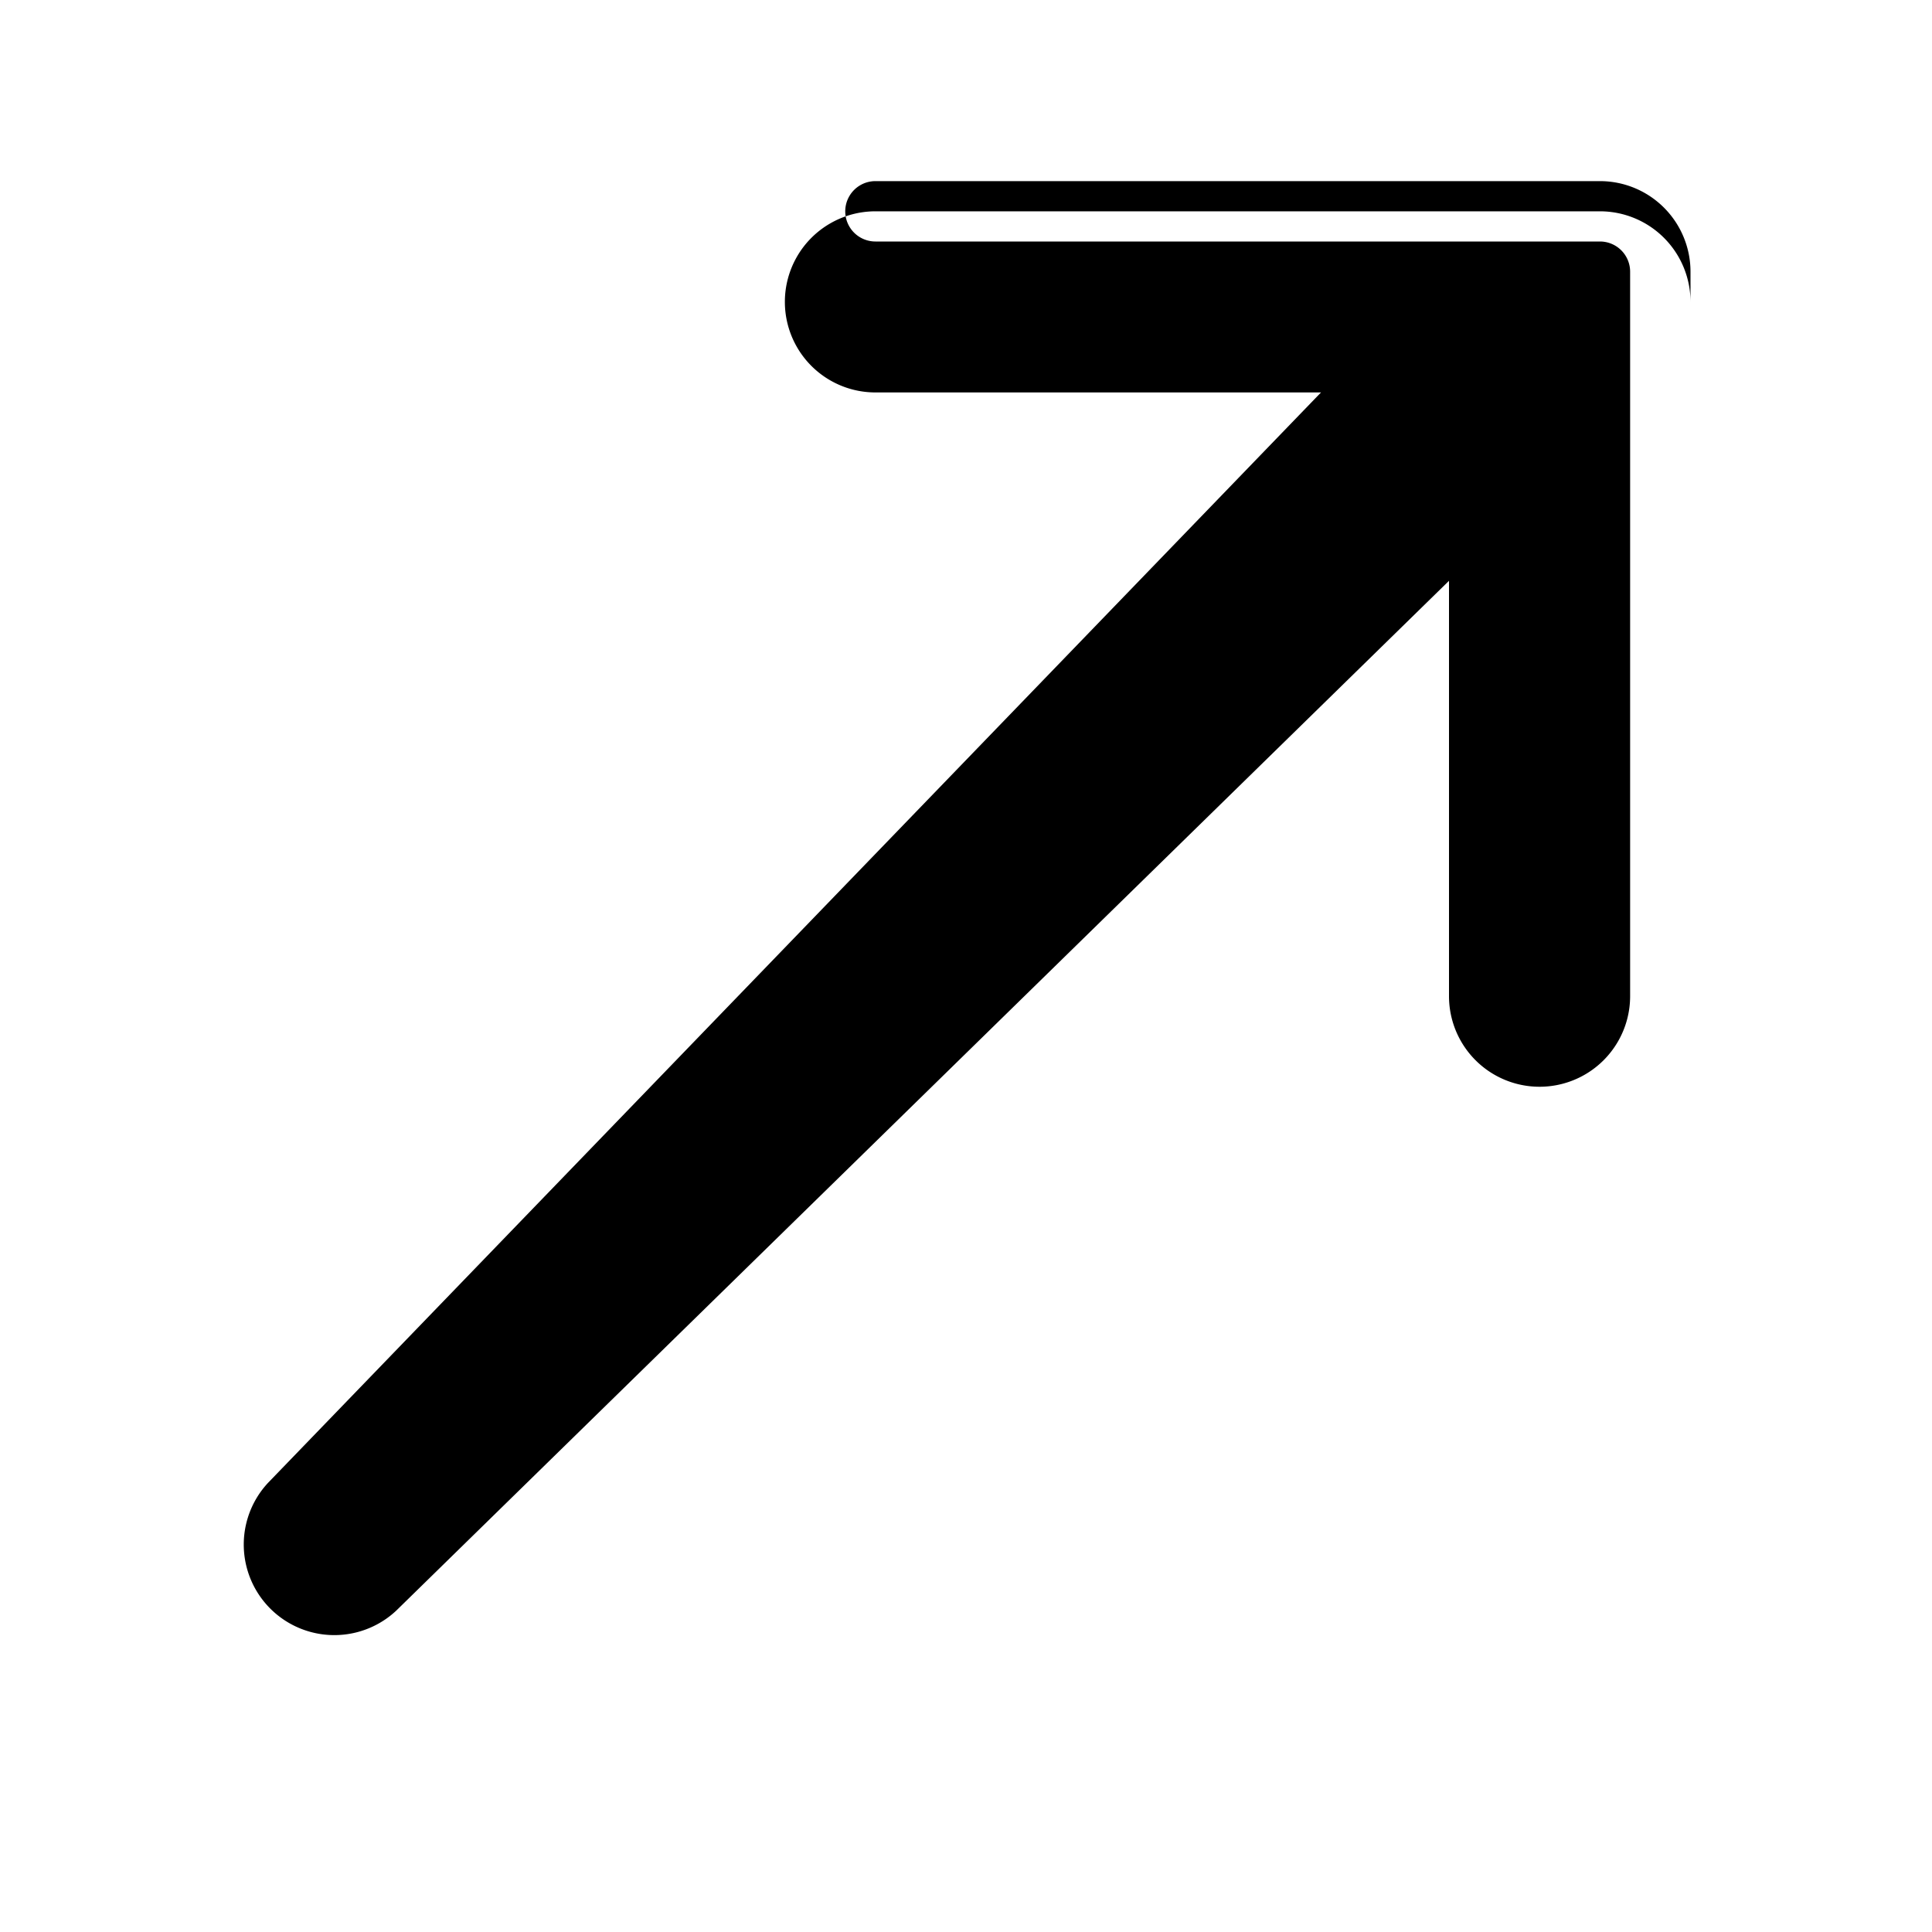 <svg xmlns="http://www.w3.org/2000/svg" width="16" height="16" fill="currentColor" class="bi bi-arrow-up-right" viewBox="0 0 16 16">
  <path fill-rule="evenodd" d="M14 2.5a.75.75 0 0 0-.75-.75h-6a.75.75 0 0 0 0 1.5h3.69L2.22 12.28a.75.75 0 0 0 1.06 1.06L12 4.81v3.44a.75.75 0 0 0 1.5 0v-6a.25.25 0 0 0-.25-.25h-6a.25.25 0 0 1 0-.5h6a.75.75 0 0 1 .75.75z"/>
</svg>